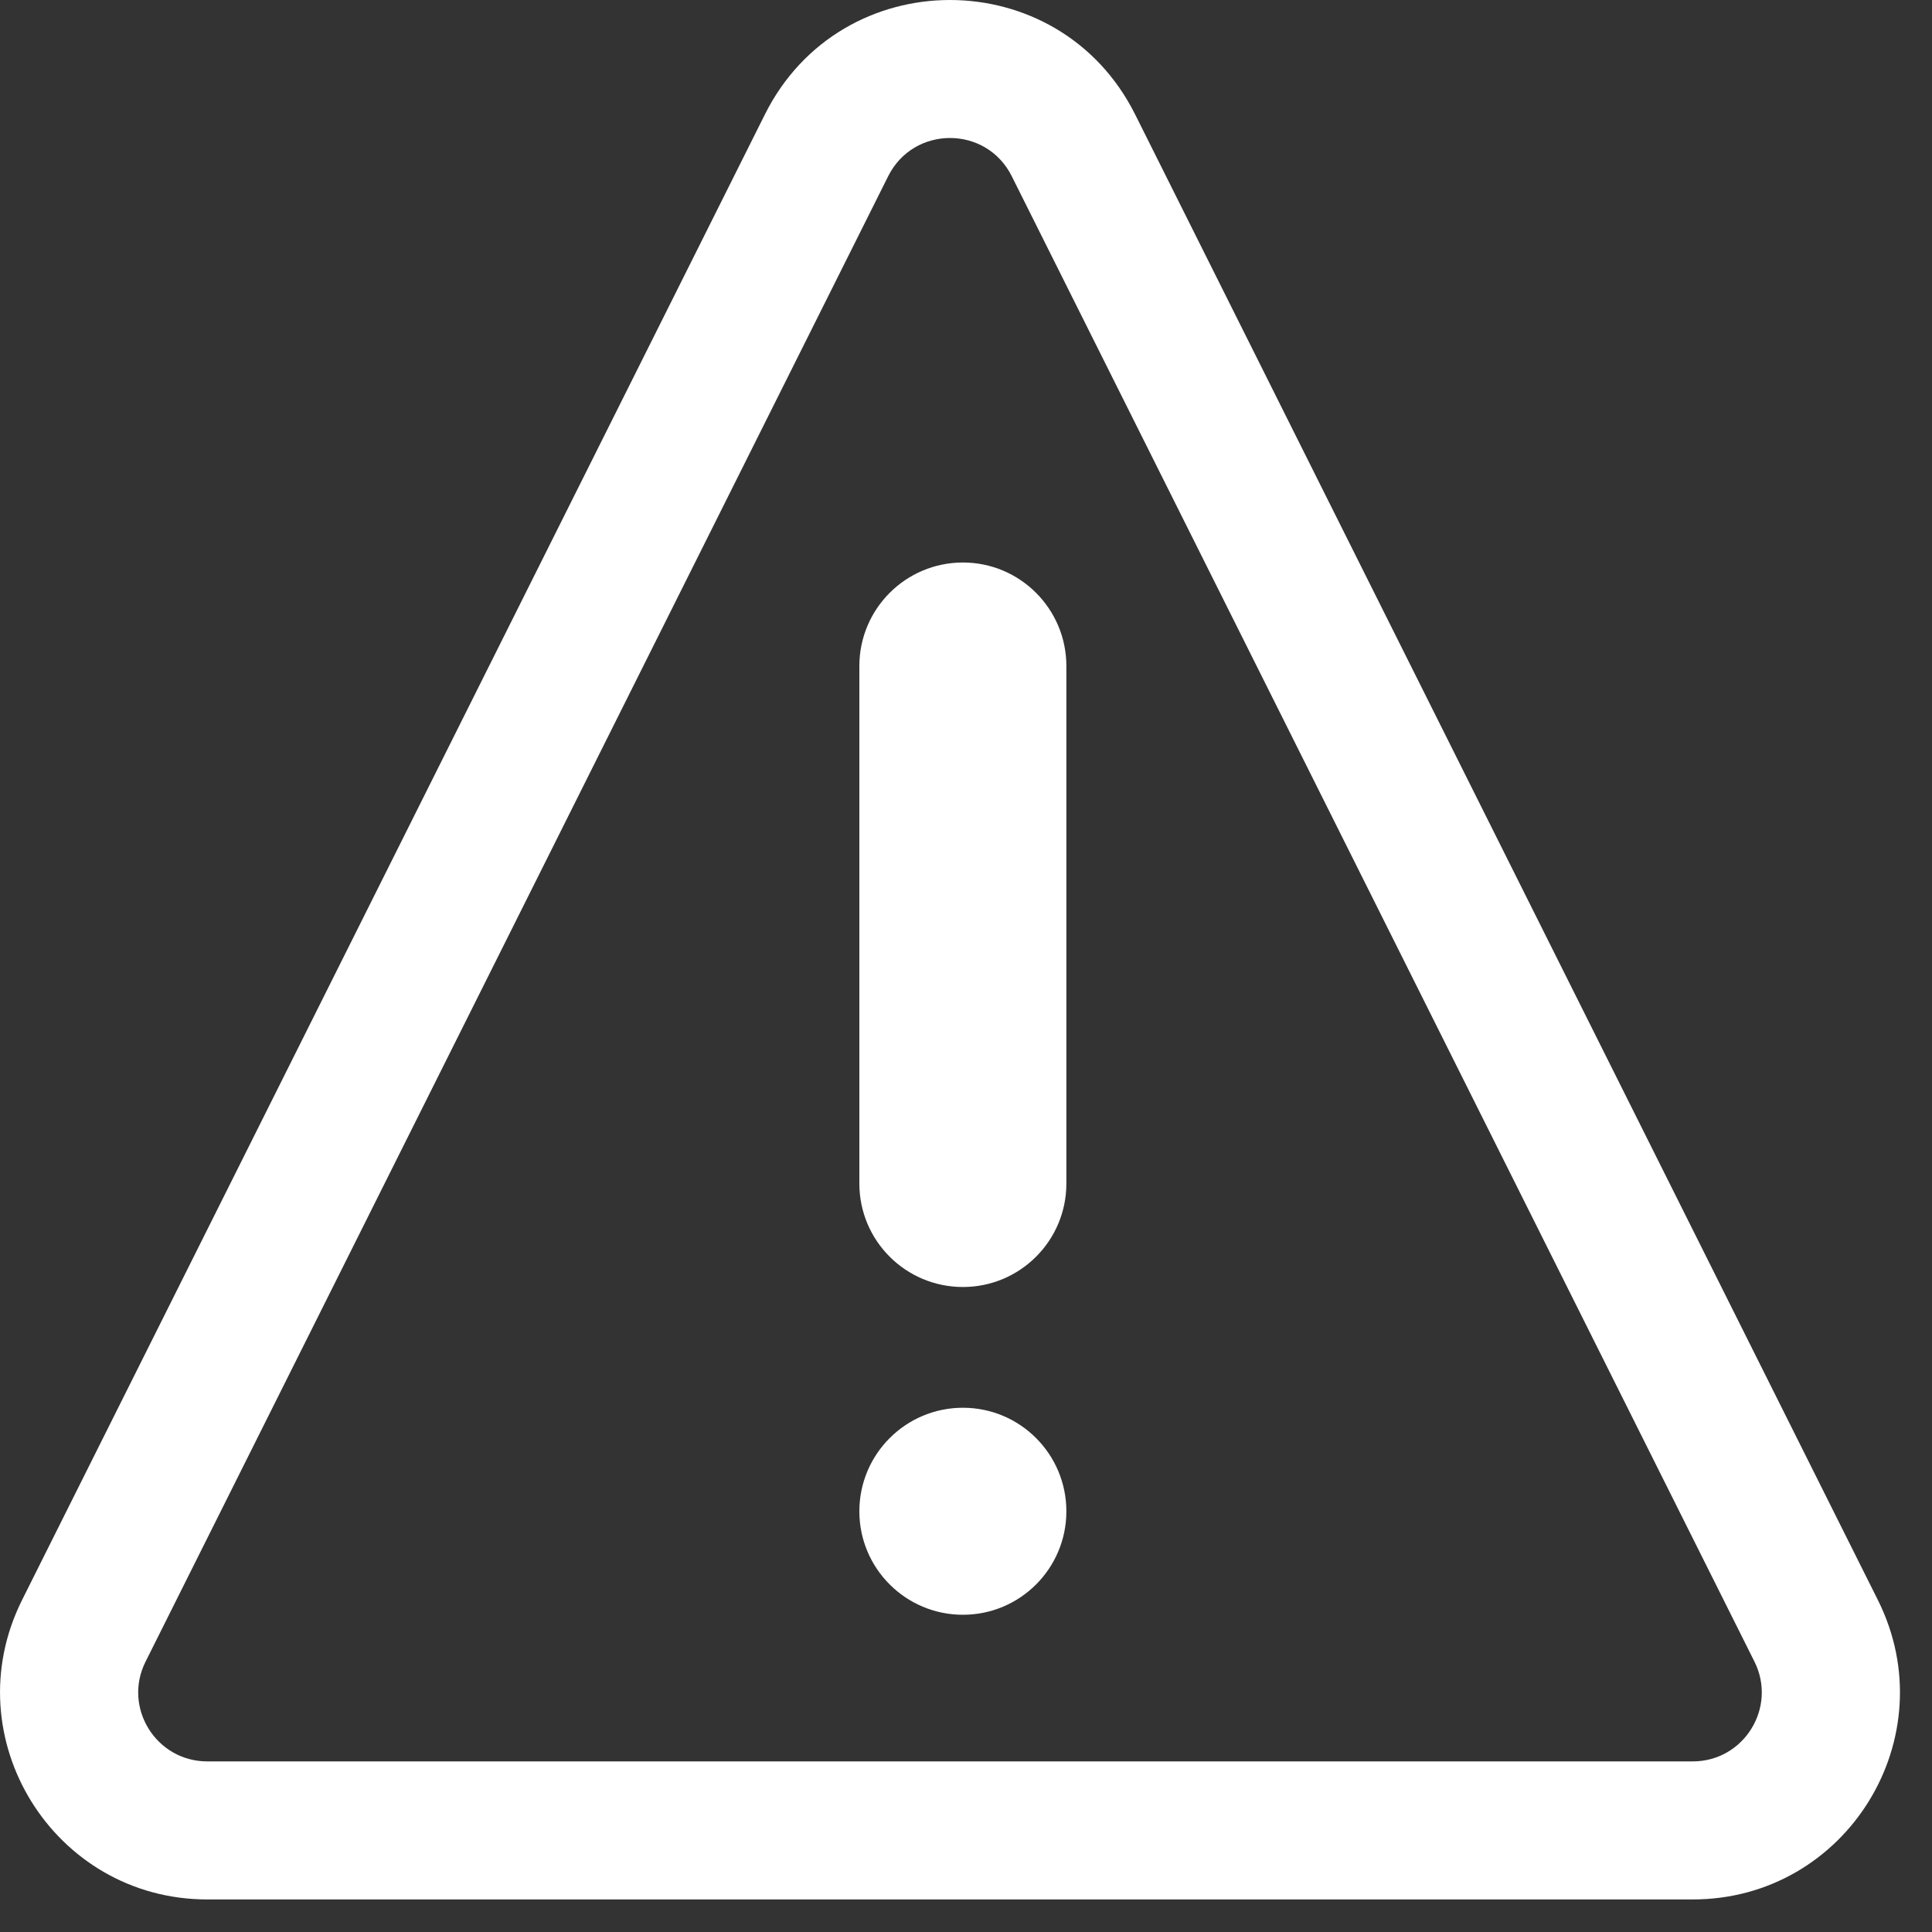 <svg width="20" height="20" viewBox="0 0 20 20" fill="none" xmlns="http://www.w3.org/2000/svg">
<rect x="0" y="0" width="20" height="20" fill="#333333" stroke="none"/>
<path fill-rule="evenodd" clip-rule="evenodd" d="M10.473 1.823C10.21 1.297 9.459 1.297 9.195 1.823L1.507 17.201C1.269 17.675 1.615 18.234 2.146 18.234H17.523C18.054 18.234 18.399 17.675 18.162 17.201L10.473 1.823ZM7.918 1.185C8.707 -0.395 10.961 -0.395 11.751 1.185L19.439 16.562C20.152 17.986 19.116 19.663 17.523 19.663H2.146C0.553 19.663 -0.483 17.986 0.229 16.562L7.918 1.185Z" fill="white"/>
<path fill-rule="evenodd" clip-rule="evenodd" d="M9.968 5.823C10.559 5.823 11.039 6.303 11.039 6.895V12.252C11.039 12.844 10.559 13.323 9.968 13.323C9.376 13.323 8.896 12.844 8.896 12.252V6.895C8.896 6.303 9.376 5.823 9.968 5.823Z" fill="white"/>
<path d="M11.039 15.645C11.039 16.236 10.56 16.716 9.968 16.716C9.376 16.716 8.896 16.236 8.896 15.645C8.896 15.053 9.376 14.573 9.968 14.573C10.56 14.573 11.039 15.053 11.039 15.645Z" fill="white"/>
</svg>

